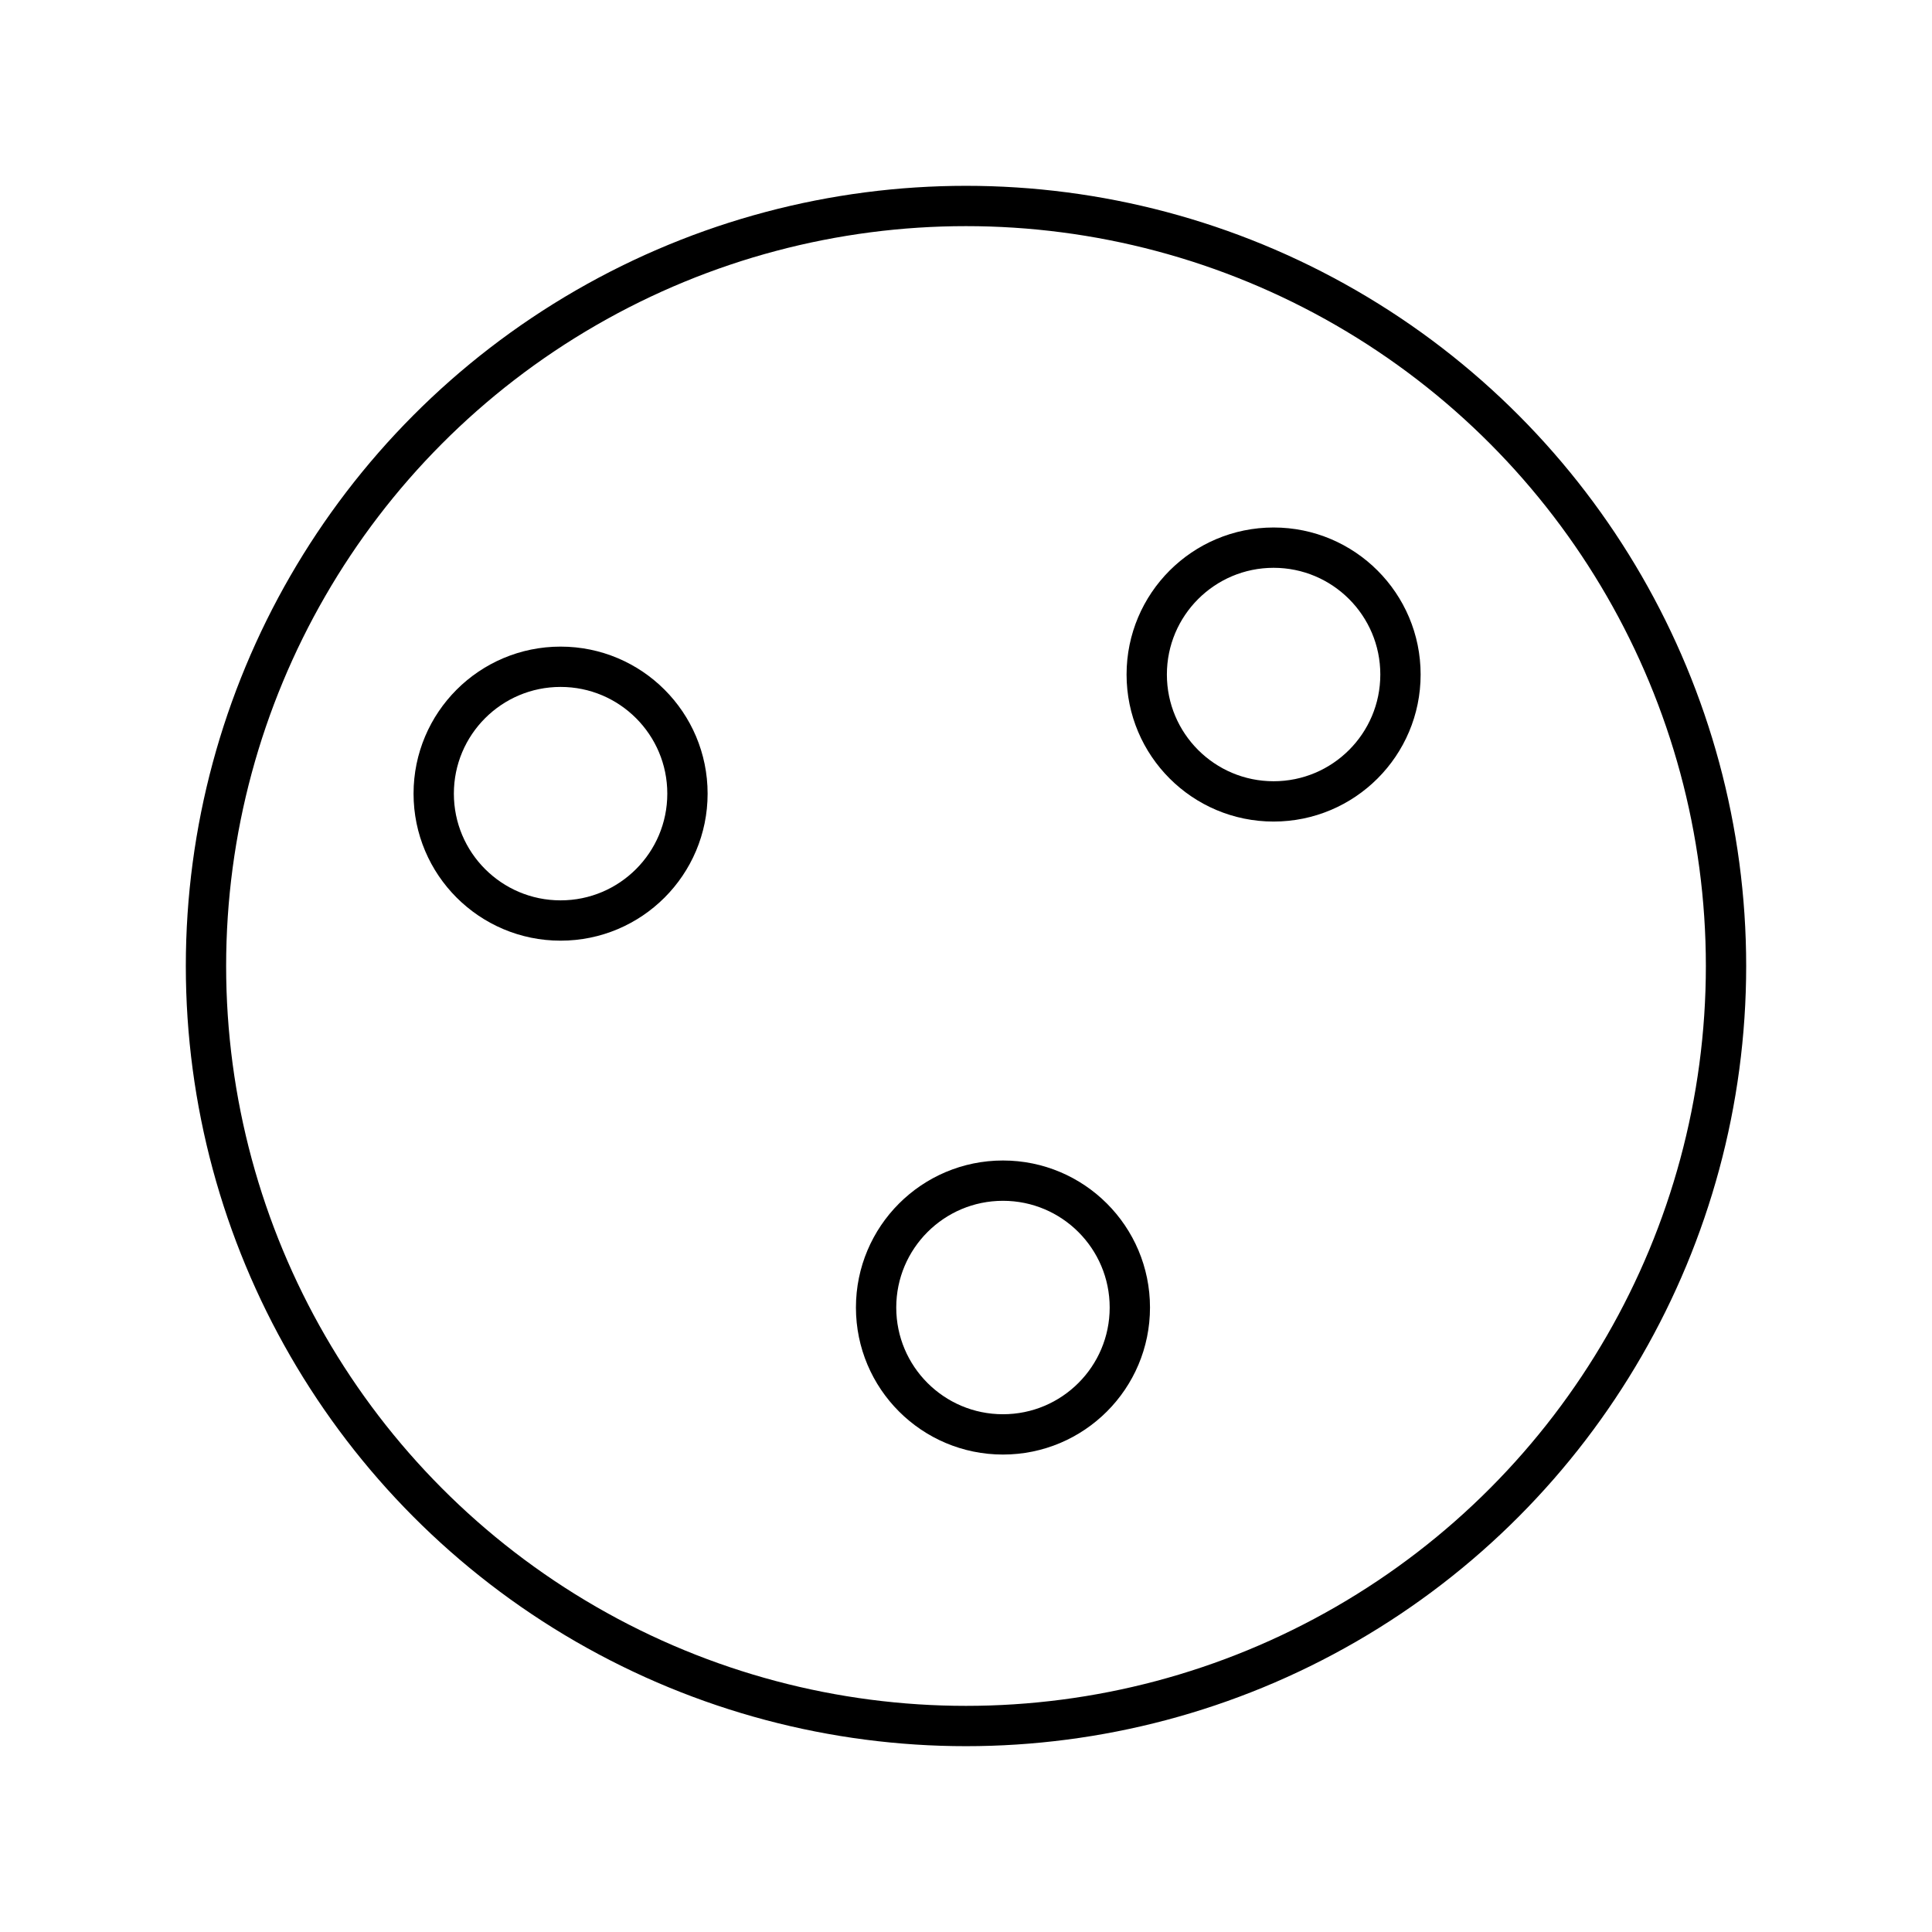 <?xml version="1.0" encoding="UTF-8" standalone="no"?>
<!-- Created with Inkscape (http://www.inkscape.org/) -->

<svg
   width="48"
   height="48"
   viewBox="0 0 12.7 12.7"
   version="1.1"
   id="svg1"
   inkscape:version="1.3.2 (091e20e, 2023-11-25, custom)"
   sodipodi:docname="quark.svg"
   xmlns:inkscape="http://www.inkscape.org/namespaces/inkscape"
   xmlns:sodipodi="http://sodipodi.sourceforge.net/DTD/sodipodi-0.dtd"
   xmlns="http://www.w3.org/2000/svg"
   xmlns:svg="http://www.w3.org/2000/svg">
  <sodipodi:namedview
     id="namedview1"
     pagecolor="#505050"
     bordercolor="#ffffff"
     borderopacity="1"
     inkscape:showpageshadow="0"
     inkscape:pageopacity="0"
     inkscape:pagecheckerboard="1"
     inkscape:deskcolor="#505050"
     inkscape:document-units="px"
     inkscape:zoom="17.289674"
     inkscape:cx="21.920598"
     inkscape:cy="25.130606"
     inkscape:window-width="2560"
     inkscape:window-height="1494"
     inkscape:window-x="-11"
     inkscape:window-y="-11"
     inkscape:window-maximized="1"
     inkscape:current-layer="layer1" />
  <defs
     id="defs1" />
  <g
     inkscape:label="Layer 1"
     inkscape:groupmode="layer"
     id="layer1">
    <circle
       style="fill:none;stroke-width:0.265;stroke-linejoin:round;stroke:#000000;stroke-opacity:1;stroke-dasharray:none"
       id="path1"
       cx="6.35"
       cy="6.35"
       r="4.996" />
    <circle
       style="fill:none;stroke:#000000;stroke-width:0.265;stroke-linejoin:round;stroke-dasharray:none;stroke-opacity:1"
       id="path2"
       cx="8.372"
       cy="4.434"
       r="0.834" />
    <circle
       style="fill:none;stroke:#000000;stroke-width:0.265;stroke-linejoin:round;stroke-dasharray:none;stroke-opacity:1"
       id="path2-7"
       cx="3.685"
       cy="5.217"
       r="0.834" />
    <circle
       style="fill:none;stroke:#000000;stroke-width:0.265;stroke-linejoin:round;stroke-dasharray:none;stroke-opacity:1"
       id="path2-2"
       cx="6.593"
       cy="8.595"
       r="0.834" />
  </g>
</svg>
